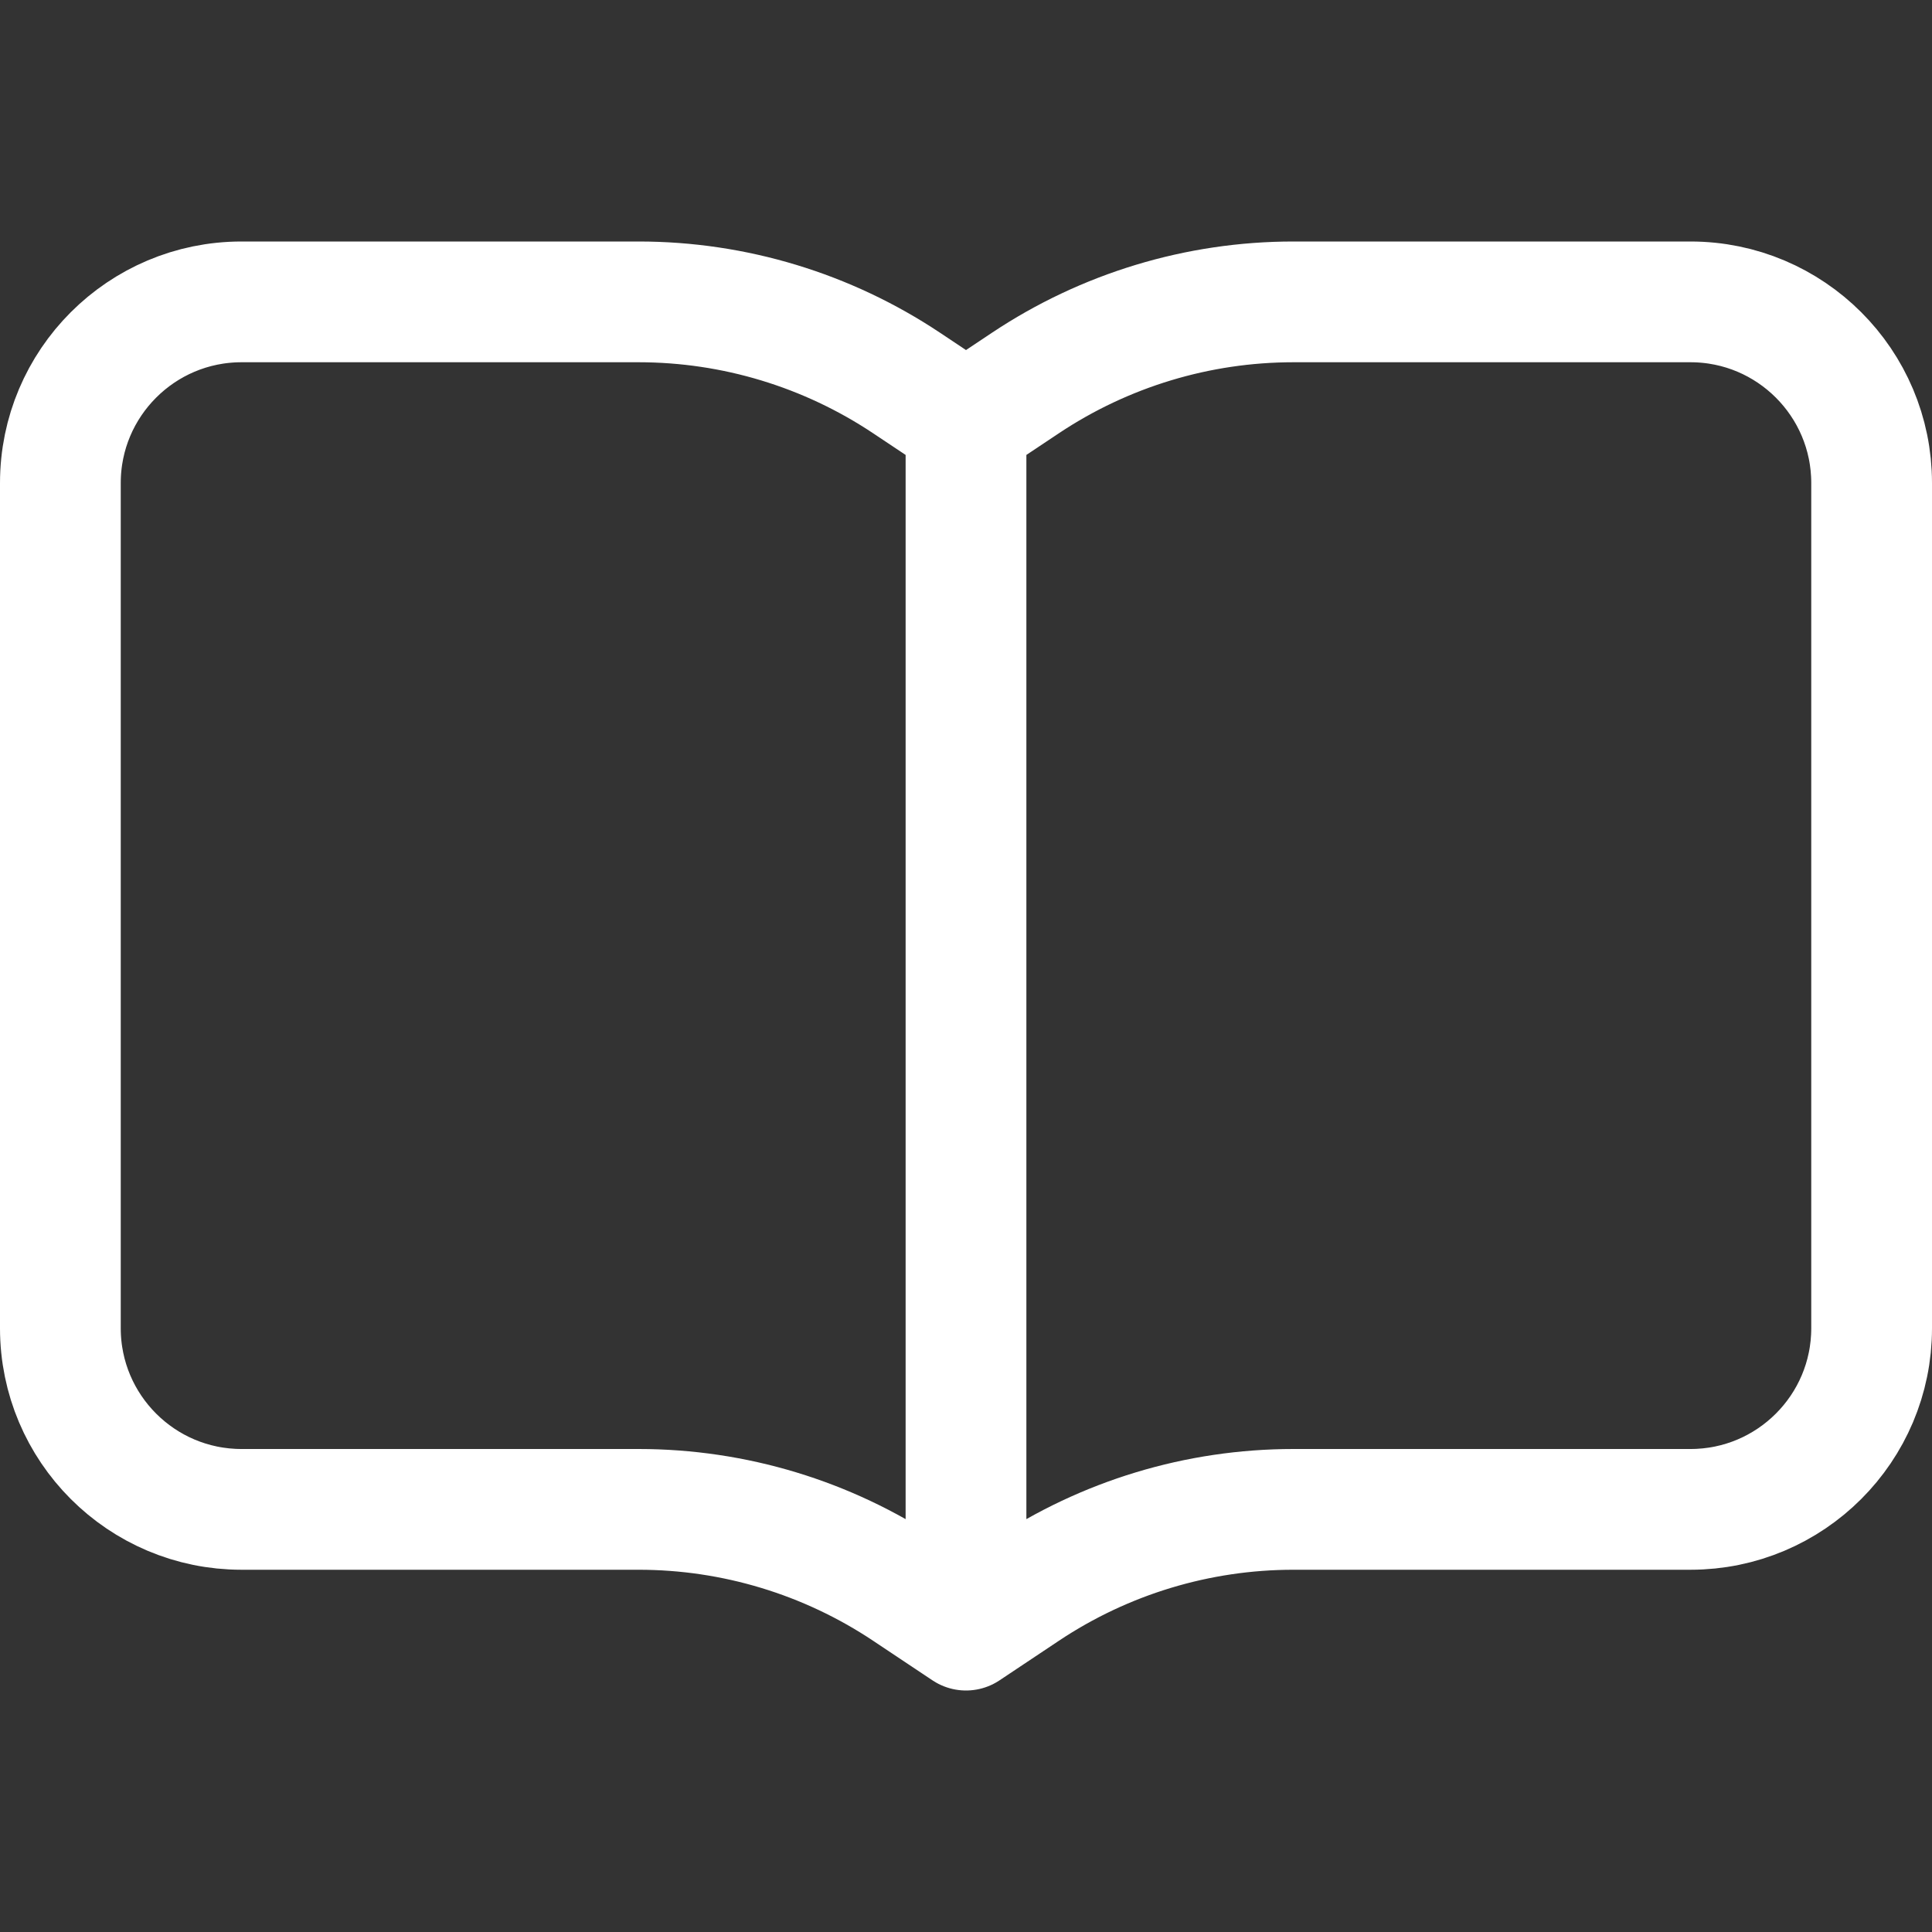 <svg width="16" height="16" viewBox="0 0 16 16" fill="none" xmlns="http://www.w3.org/2000/svg">
<rect x="0" y="0" width="16" height="16" fill="#333333" stroke="none"/>
<path d="M8 3.5L7.508 3.172C6.851 2.734 6.079 2.5 5.289 2.5H2C1.172 2.5 0.5 3.172 0.5 4V11C0.5 11.828 1.172 12.5 2 12.5H5.289C6.079 12.5 6.851 12.734 7.508 13.172L8 13.5M8 3.5L8.492 3.172C9.149 2.734 9.921 2.5 10.711 2.5H14C14.828 2.5 15.5 3.172 15.5 4V11C15.5 11.828 14.828 12.5 14 12.5H10.711C9.921 12.5 9.149 12.734 8.492 13.172L8 13.5M8 3.5V13.5" stroke="white" stroke-linecap="round" stroke-linejoin="round"/>
</svg>

